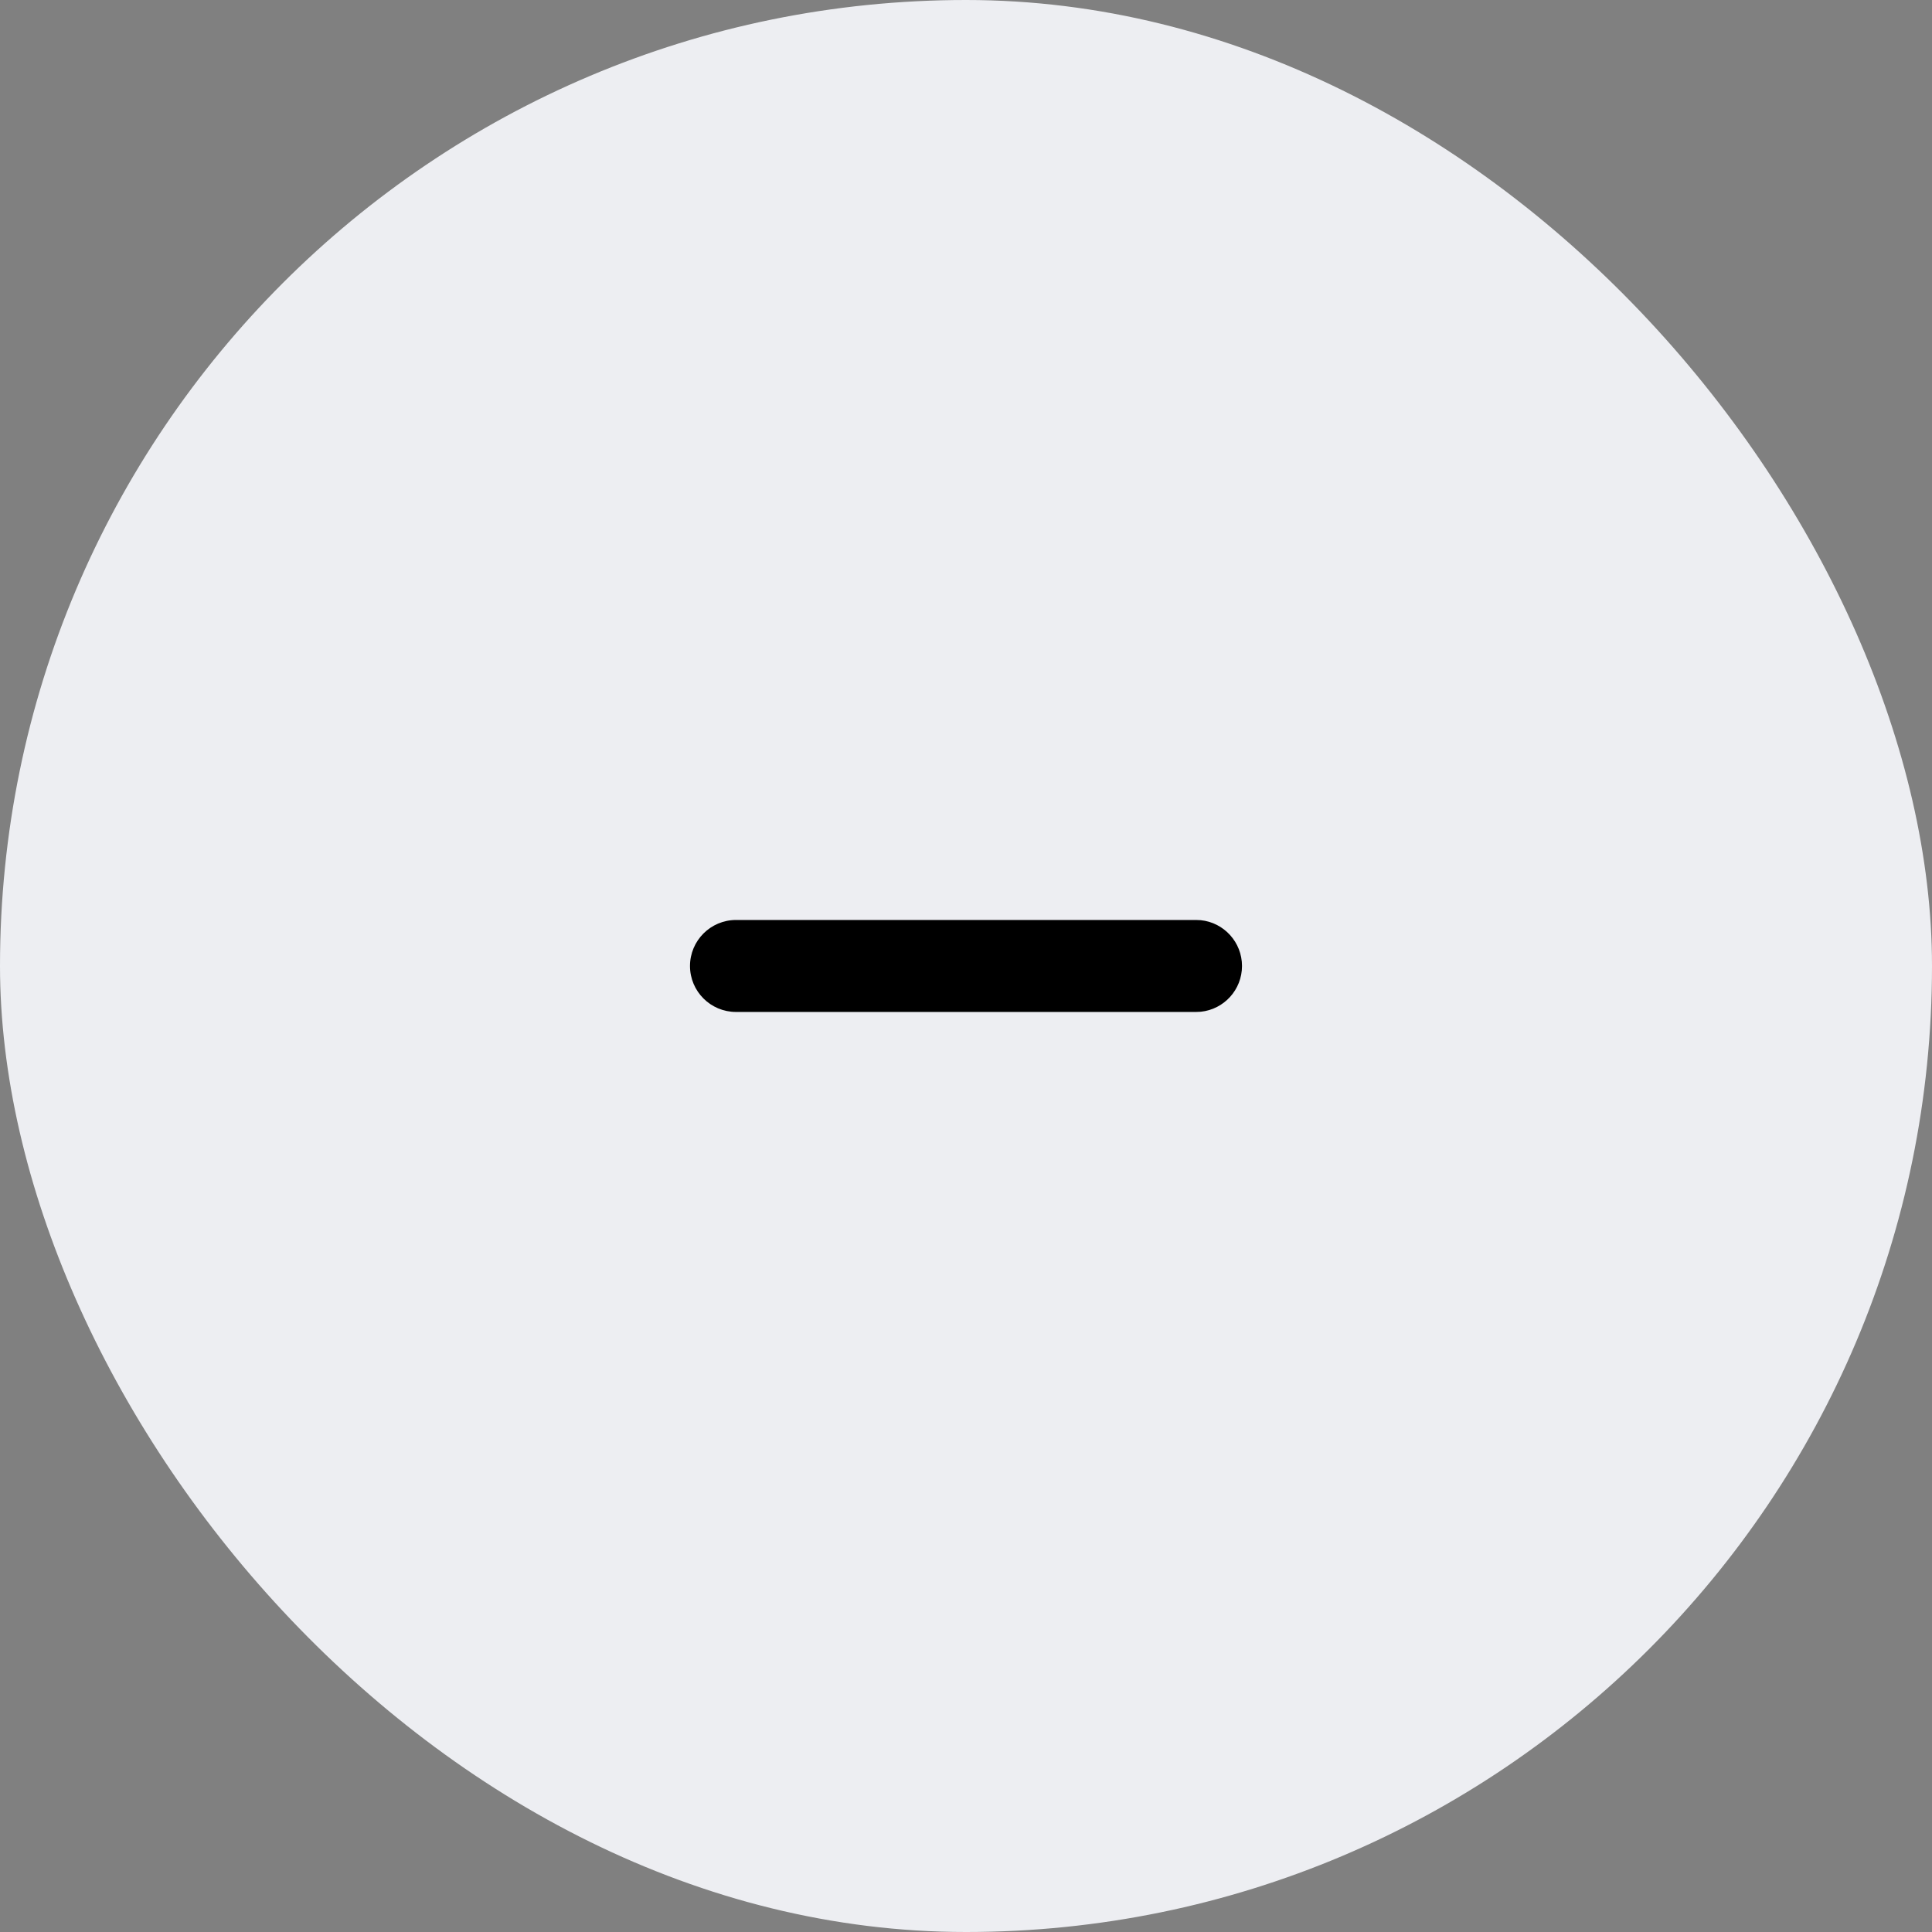 <svg width="28" height="28" viewBox="0 0 28 28" fill="none" xmlns="http://www.w3.org/2000/svg">
<rect x="0" y="0" width="28" height="28" fill="#808080" stroke="none"/>
<rect width="28" height="28" rx="14" fill="#EDEEF2"/>
<path d="M17.333 13.333L17.402 13.336C17.738 13.37 18 13.655 18 14C18 14.345 17.738 14.629 17.402 14.663L17.333 14.666H10.667C10.299 14.666 10 14.368 10 14C10 13.632 10.299 13.333 10.667 13.333H17.333Z" fill="black"/>
</svg>
